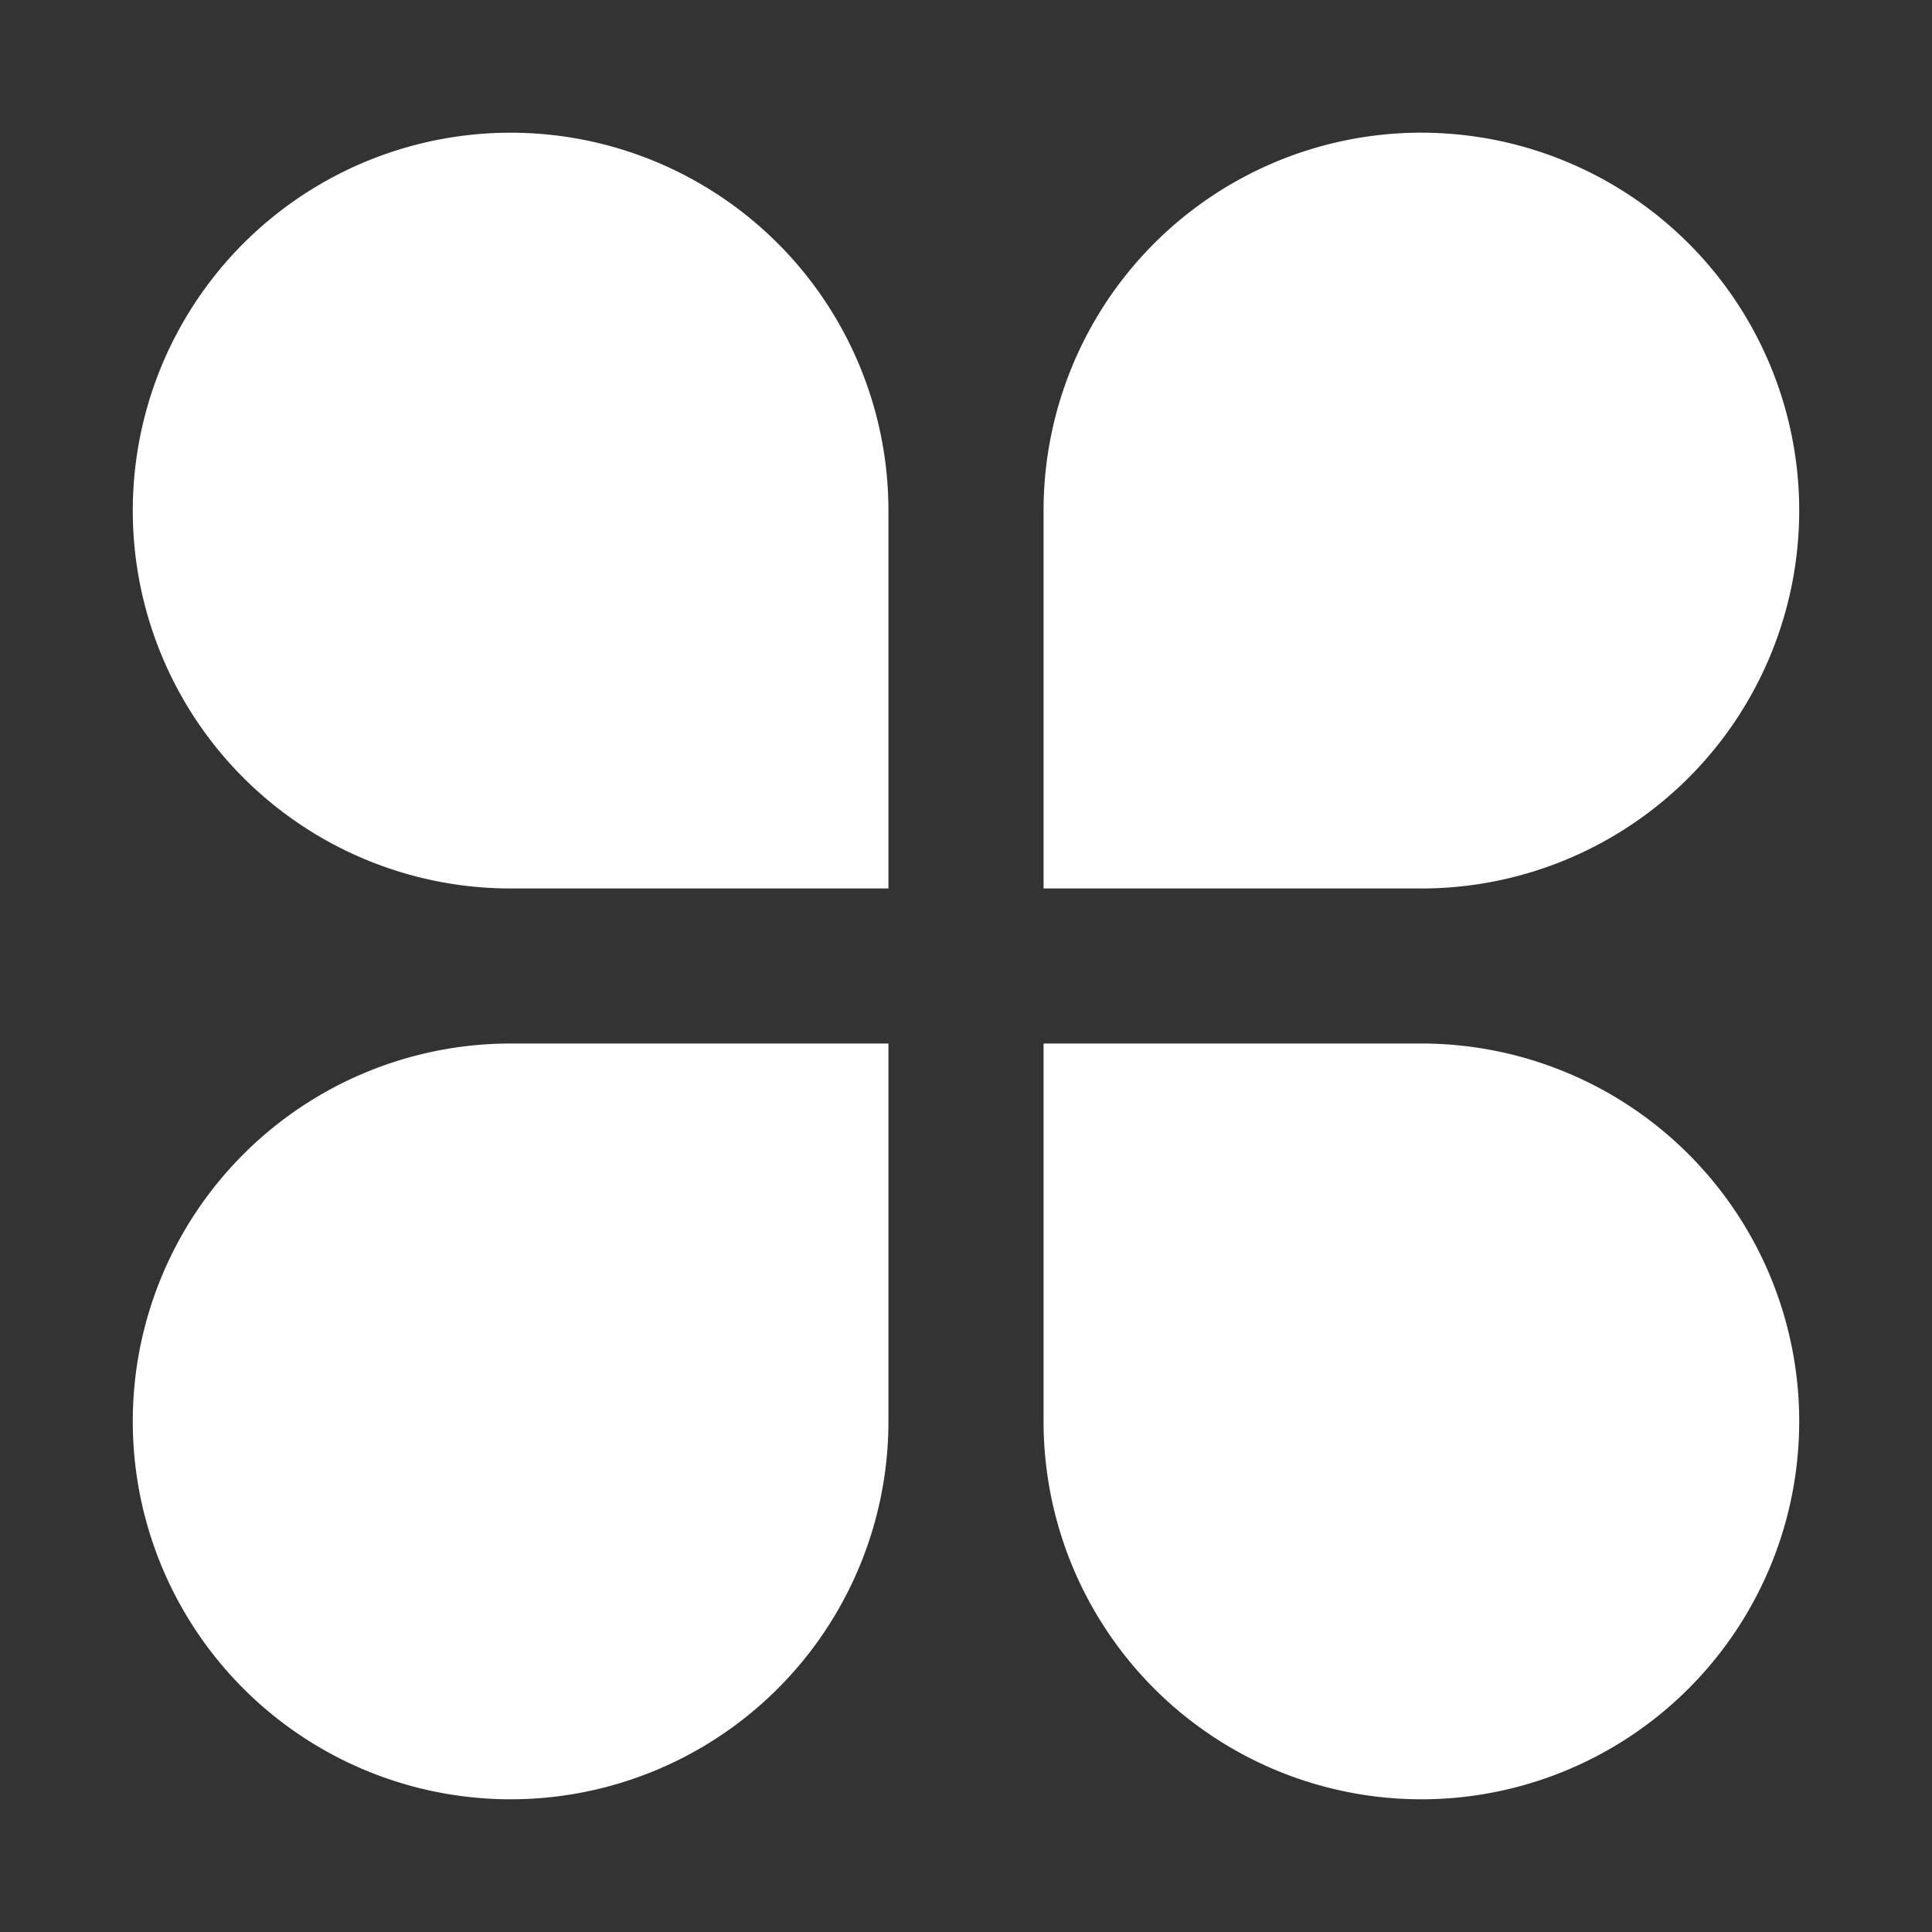 <?xml version="1.0" encoding="UTF-8"?>
<svg viewBox="0 0 48 48" xmlns="http://www.w3.org/2000/svg">
    <rect x="0" y="0" width="48" height="48" fill="#333333" stroke="none"/>
    <path d="M12.687 3.297a9.388 9.388 0 0 0-9.388 9.39 9.388 9.388 0 0 0 9.387 9.387h9.387v-9.387a9.388 9.388 0 0 0-9.387-9.39zm22.627 0a9.388 9.388 0 0 1 9.387 9.39 9.388 9.388 0 0 1-9.386 9.387h-9.388v-9.388a9.388 9.388 0 0 1 9.388-9.39zM12.687 44.703a9.388 9.388 0 0 1-9.388-9.39 9.388 9.388 0 0 1 9.387-9.387h9.387v9.387a9.388 9.388 0 0 1-9.387 9.39zm22.627 0a9.388 9.388 0 0 0 9.387-9.39 9.388 9.388 0 0 0-9.386-9.387h-9.388v9.387a9.388 9.388 0 0 0 9.388 9.39z" fill="#fff"/>
</svg>
